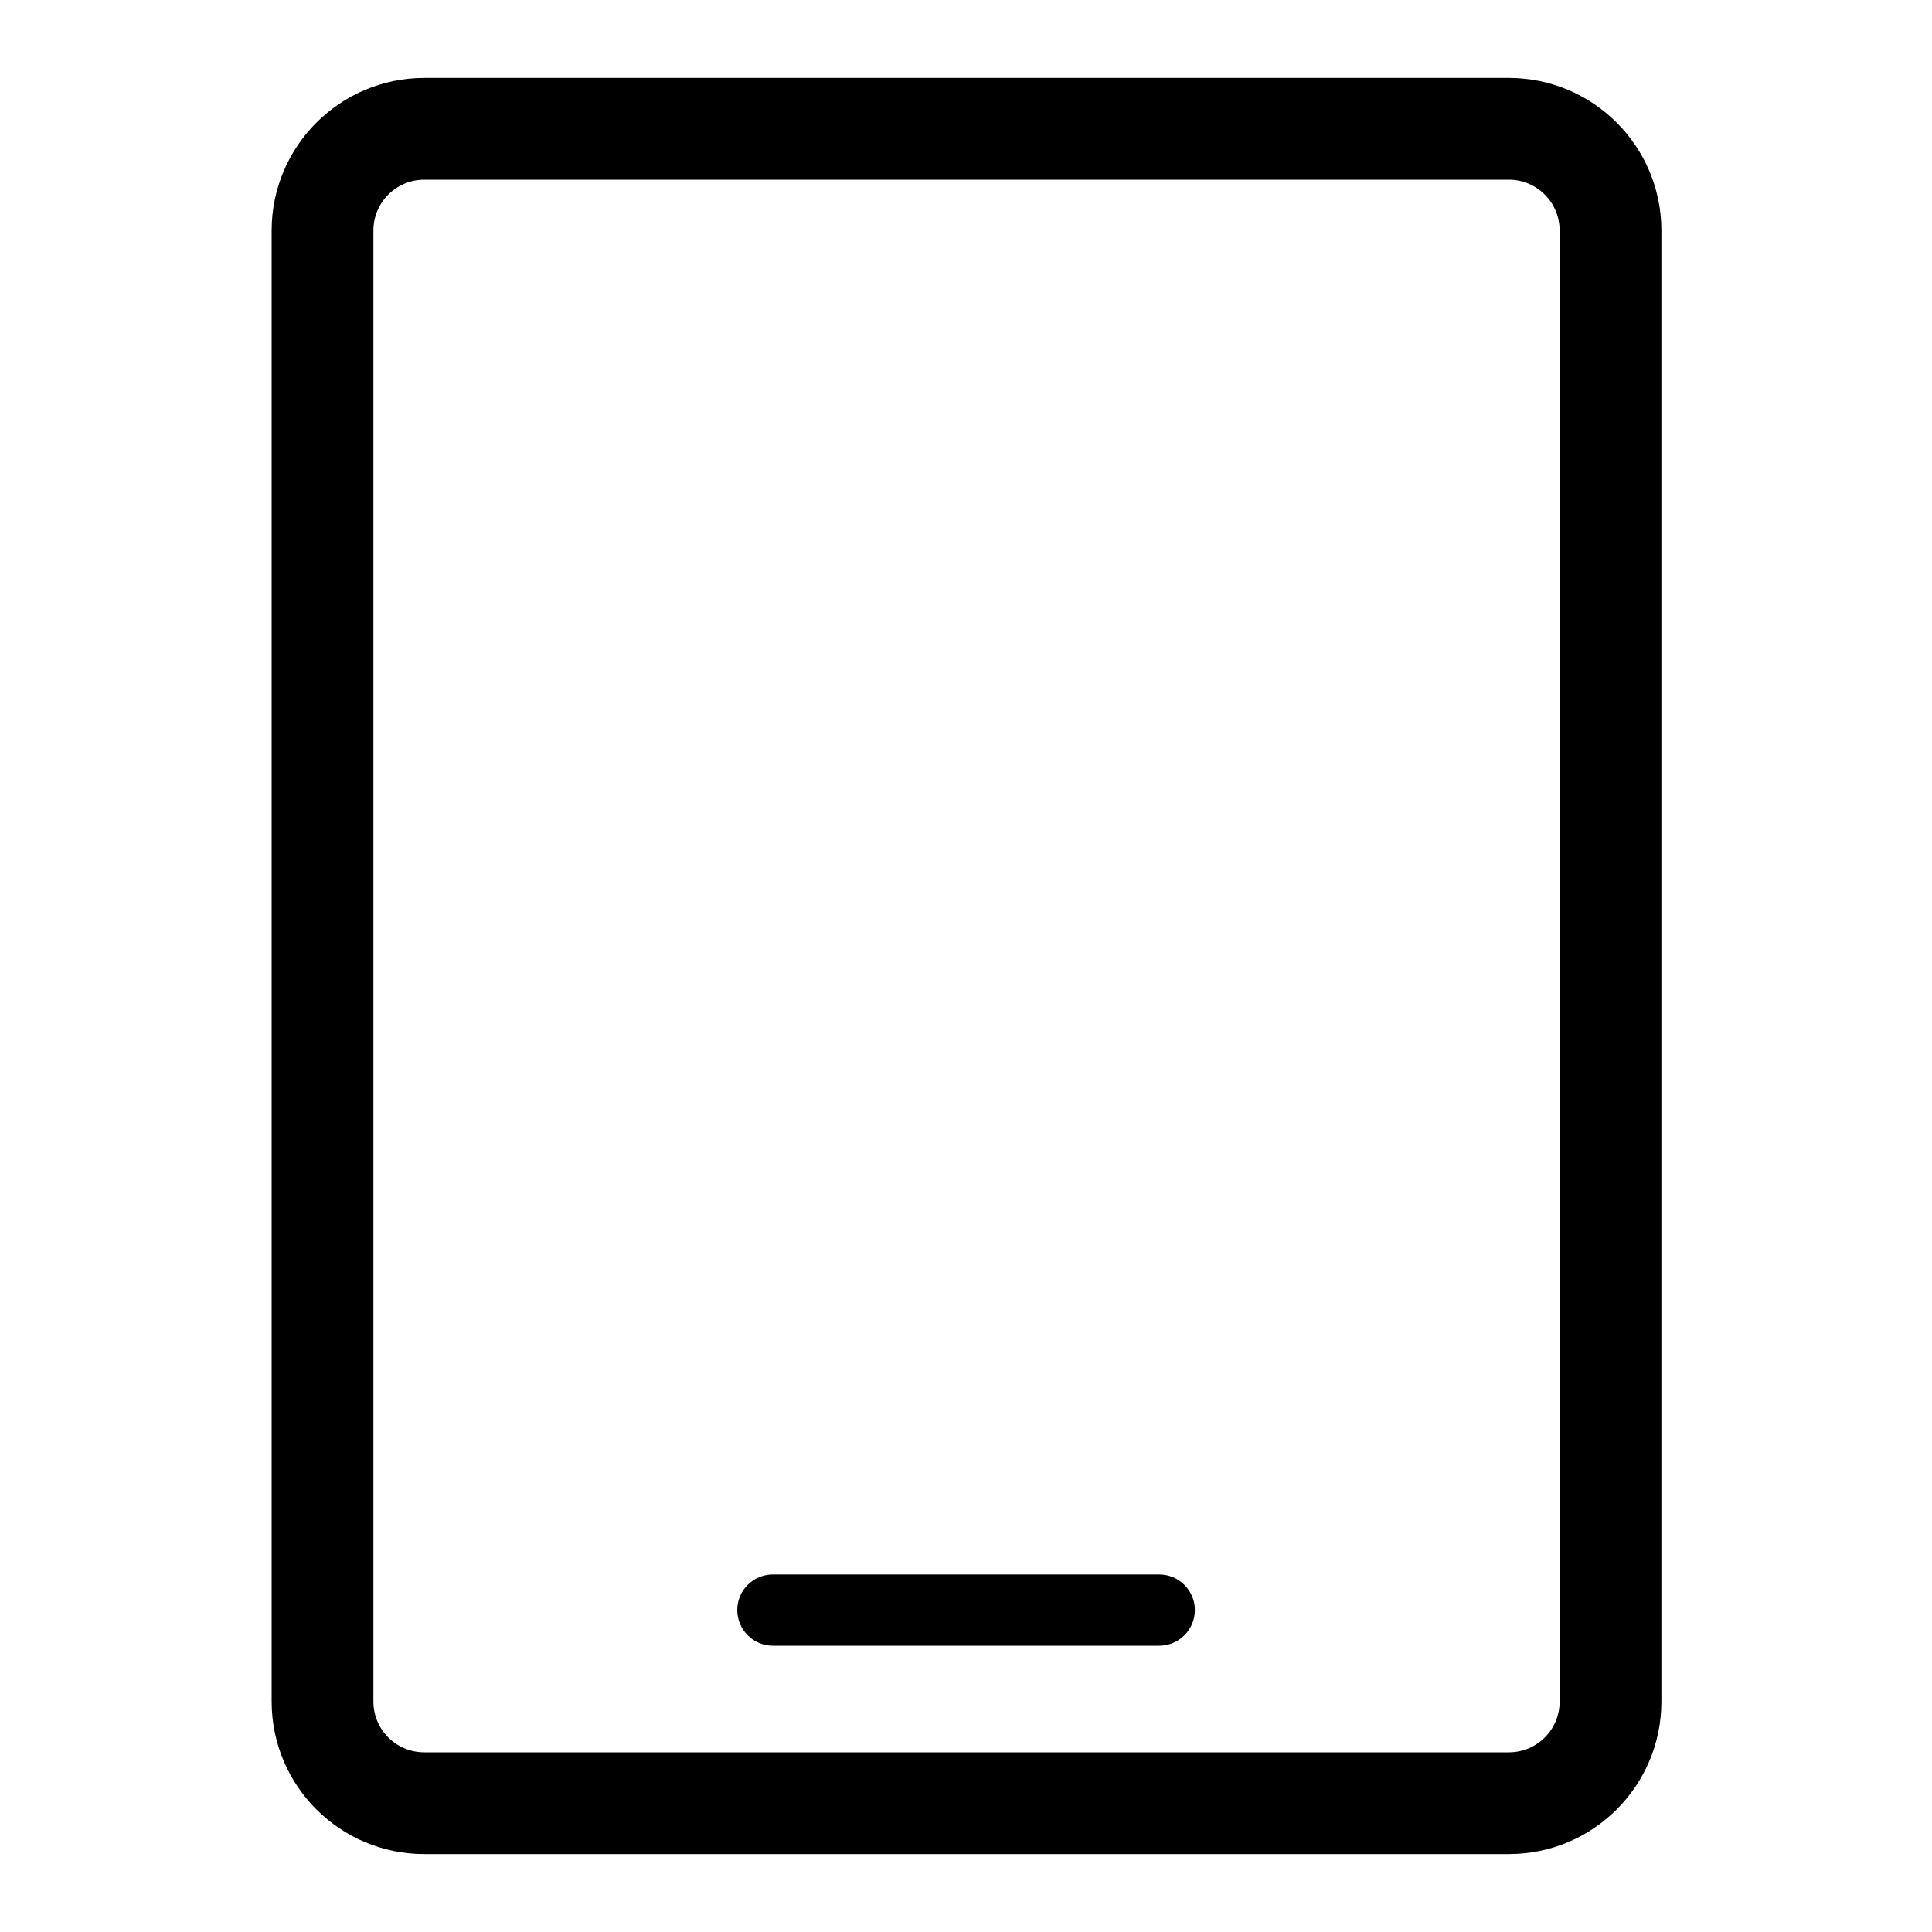 <svg width="15" height="15" viewBox="0 0 15 15" fill="none" xmlns="http://www.w3.org/2000/svg">
<path fill-rule="evenodd" clip-rule="evenodd" d="M2.899 1.79C2.899 1.572 3.076 1.395 3.294 1.395H11.715C11.933 1.395 12.109 1.572 12.109 1.79V13.211C12.109 13.429 11.933 13.605 11.715 13.605H3.294C3.076 13.605 2.899 13.429 2.899 13.211V1.79ZM3.294 0.605C2.64 0.605 2.109 1.136 2.109 1.79V13.211C2.109 13.865 2.64 14.395 3.294 14.395H11.715C12.369 14.395 12.899 13.865 12.899 13.211V1.79C12.899 1.136 12.369 0.605 11.715 0.605H3.294ZM6 12.224C5.848 12.224 5.724 12.348 5.724 12.5C5.724 12.653 5.848 12.777 6 12.777H9C9.153 12.777 9.277 12.653 9.277 12.5C9.277 12.348 9.153 12.224 9 12.224H6Z" fill="black" style="fill:black;fill-opacity:1;"/>
</svg>

